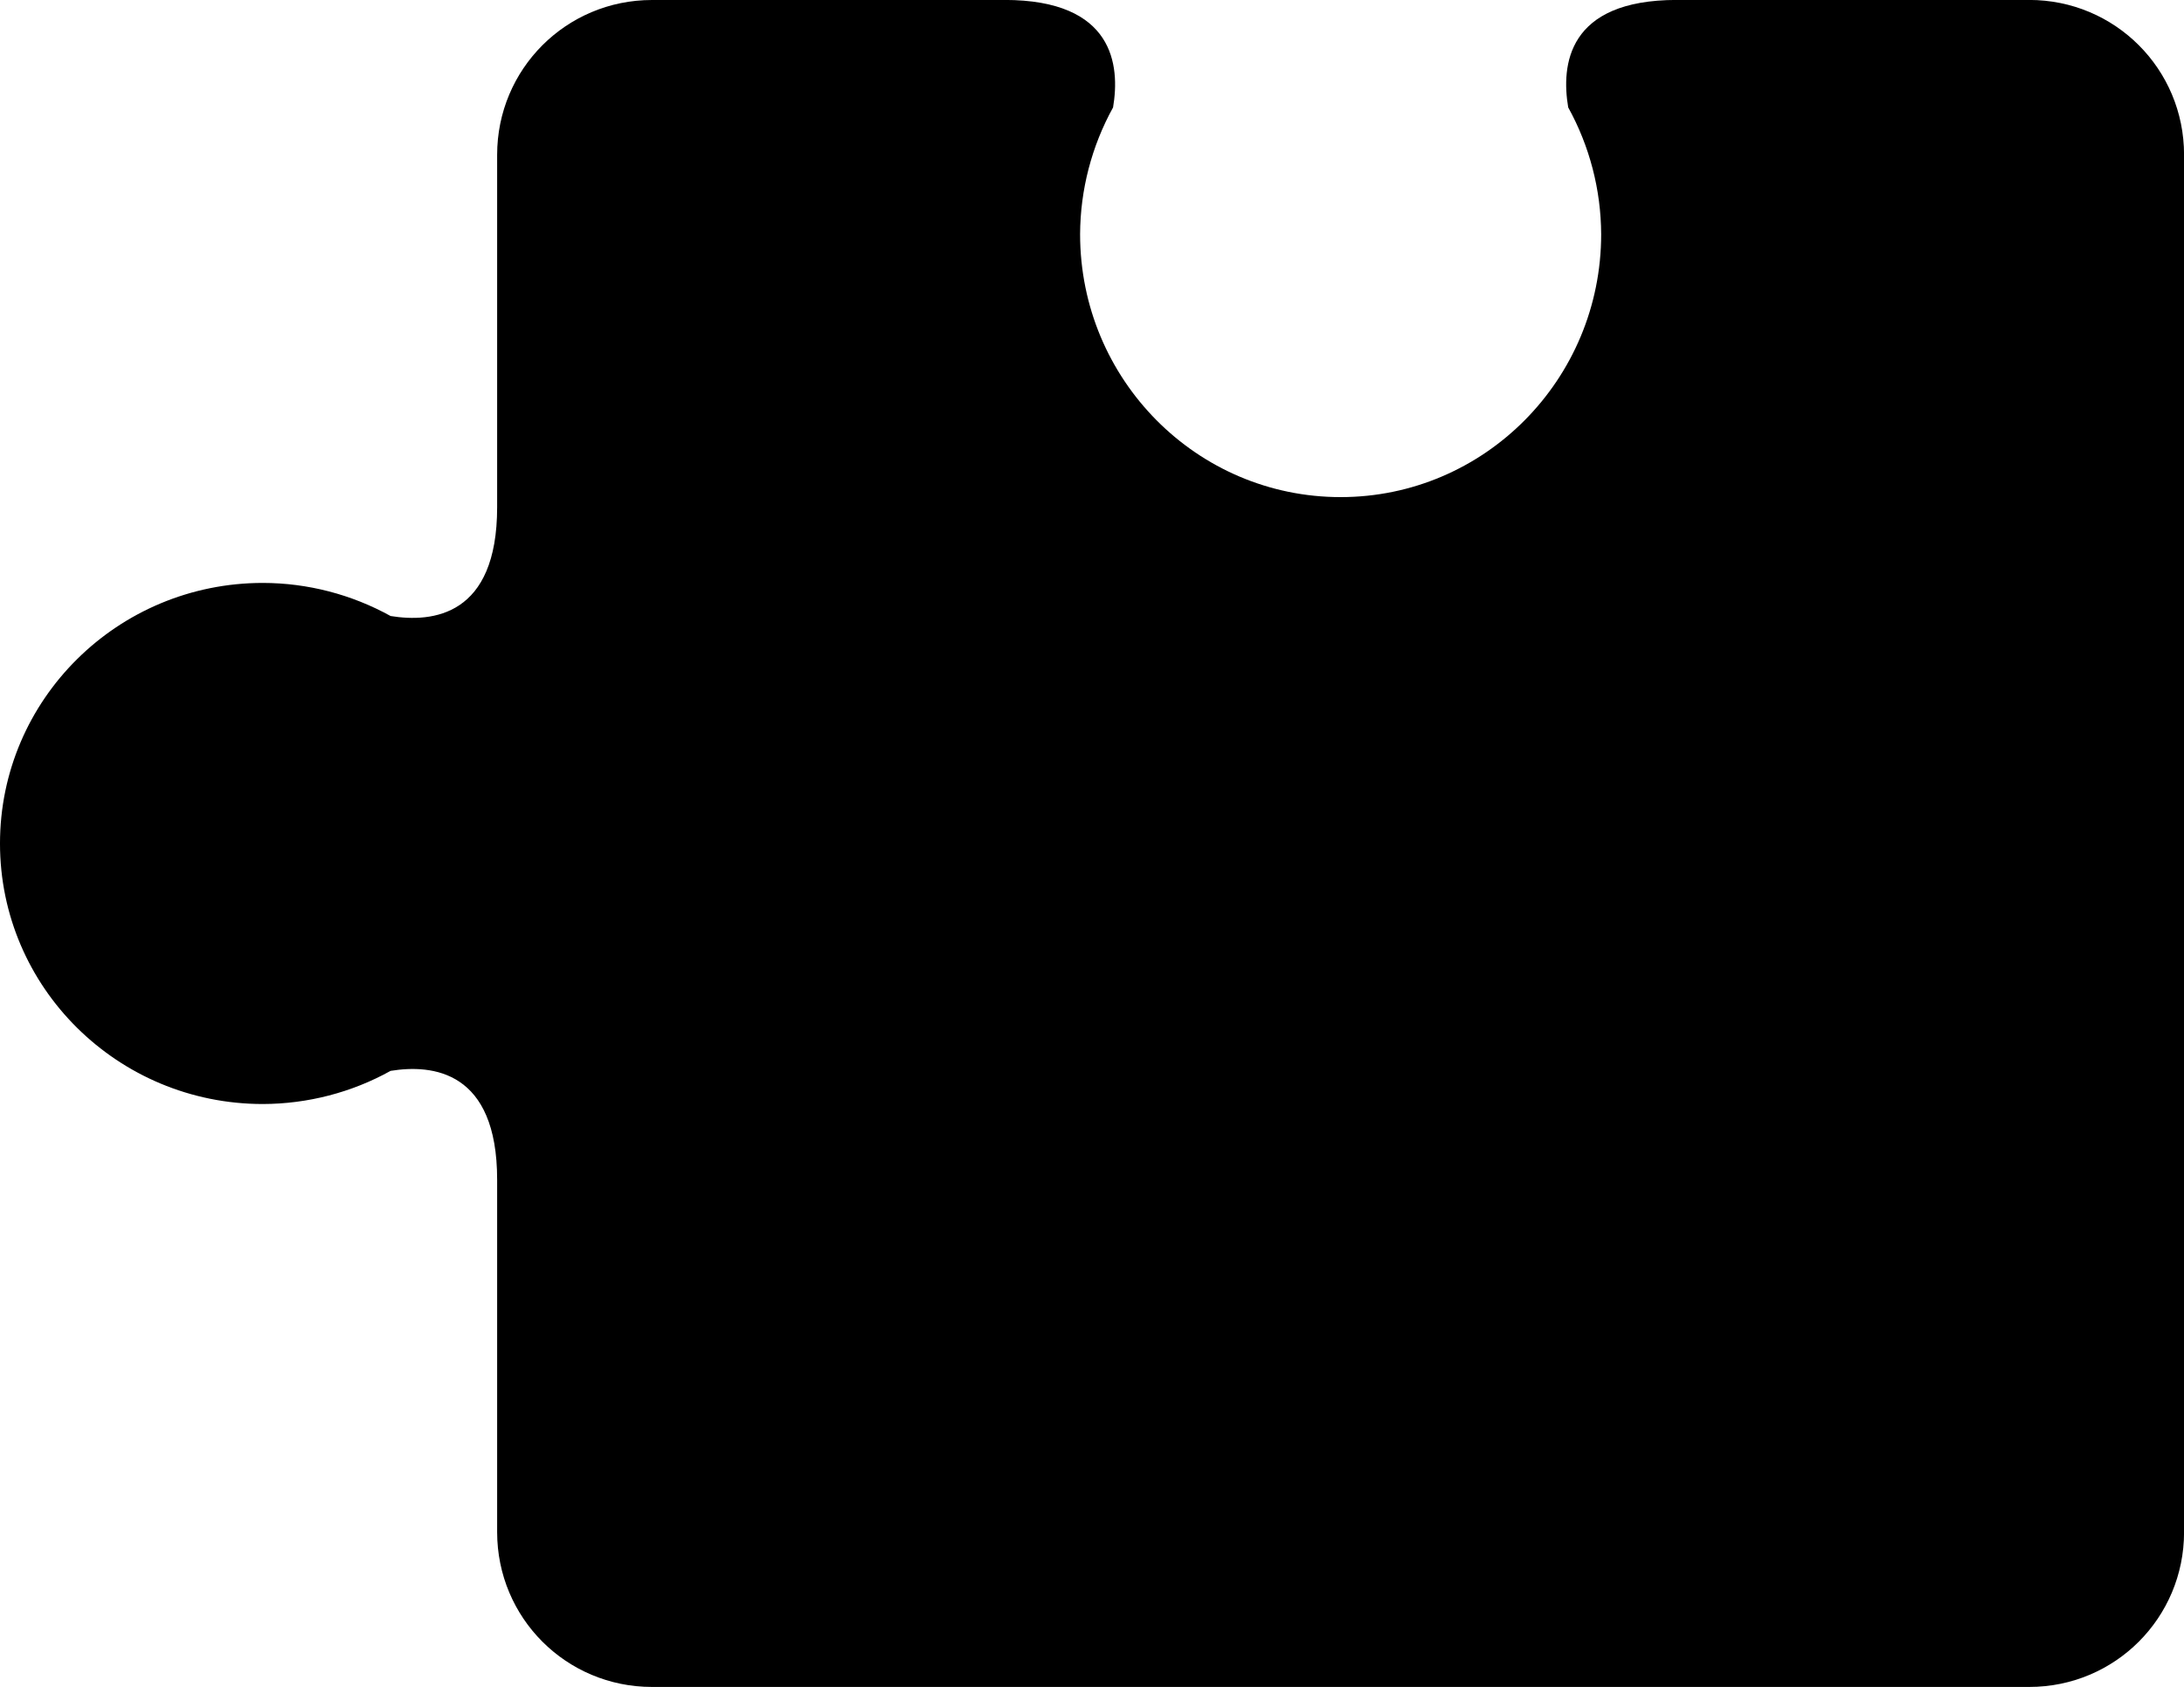 <?xml version="1.0" encoding="UTF-8"?>
<!-- Created with Inkscape (http://www.inkscape.org/) -->
<svg width="34.051mm" height="26.3mm" version="1.1" viewBox="0 0 34.051 26.3" xmlns="http://www.w3.org/2000/svg">
 <g transform="translate(-81.227 -102.66)">
  <path d="m91.392 102.66c-1.337 0-2.414 1.077-2.414 2.414v5.494c0 1.699-1.008 1.802-1.661 1.696-0.609-0.337-1.294-0.515-1.991-0.516-2.264-1e-4 -4.099 1.819-4.099 4.062-6e-5 2.244 1.835 4.062 4.099 4.062 0.697-2e-3 1.383-0.179 1.991-0.517 0.653-0.106 1.661-3e-3 1.661 1.696v5.495c0 1.337 1.077 2.414 2.414 2.414h21.473c1.337 0 2.414-1.077 2.414-2.414v-21.473c0-1.337-1.077-2.414-2.414-2.414h-5.495c-1.712 0-1.803 1.023-1.693 1.675 0.334 0.605 0.511 1.284 0.514 1.977 9e-5 2.264-1.819 4.099-4.062 4.099-2.244 6e-5 -4.062-1.835-4.062-4.099 3e-3 -0.692 0.18-1.371 0.514-1.976 0.11-0.652 0.019-1.676-1.693-1.676z"/>
 </g>
</svg>
